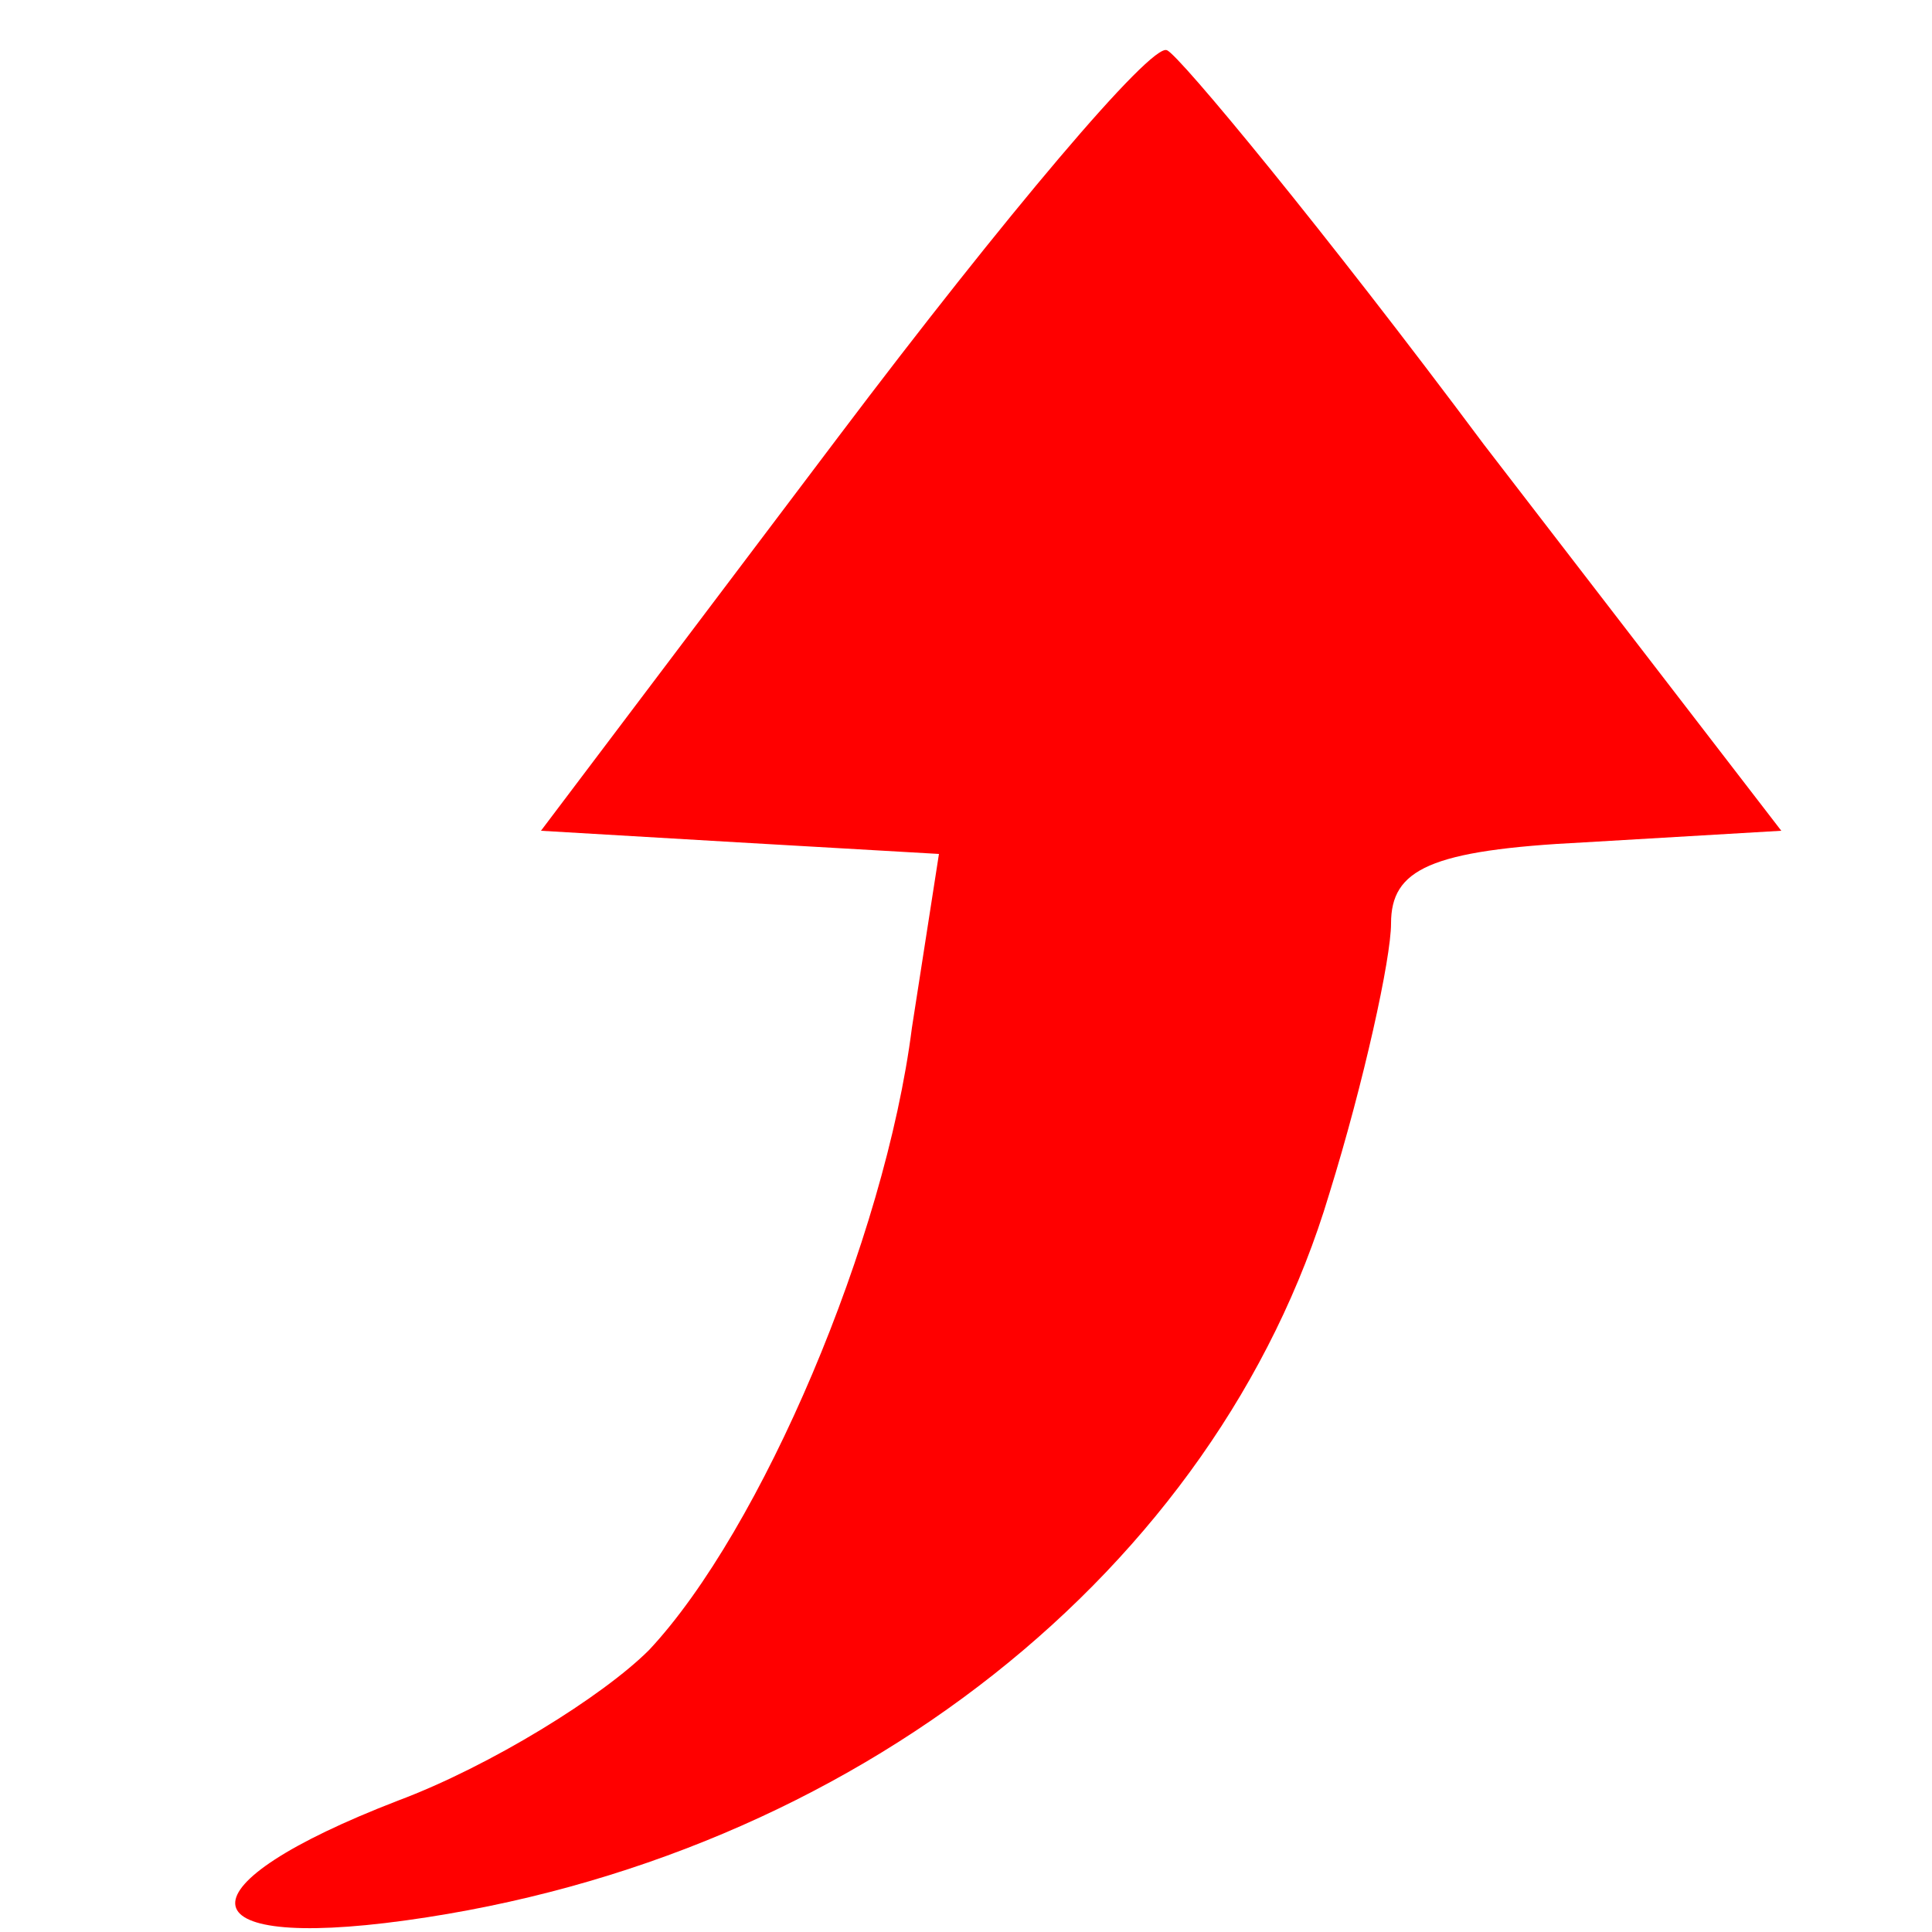 <?xml version="1.0" standalone="no"?>
<!DOCTYPE svg PUBLIC "-//W3C//DTD SVG 20010904//EN"
 "http://www.w3.org/TR/2001/REC-SVG-20010904/DTD/svg10.dtd">
<svg version="1.0" xmlns="http://www.w3.org/2000/svg"
 width="50pt" height="50pt" viewBox="0 0 50 50"
 preserveAspectRatio="xMidYMid meet">

<g transform="translate(0,50) scale(0.1,-0.1)"
fill="red" stroke="none">
<path d="M217 387 l-77 -102 51 -3 52 -3 -7 -45 c-7 -55 -39 -130 -68 -161
-12 -12 -41 -30 -65 -39 -57 -22 -56 -39 2 -31 116 16 210 91 239 188 9 29 16
61 16 70 0 14 10 19 50 21 l51 3 -77 100 c-41 55 -79 101 -82 102 -4 2 -42
-43 -85 -100z"/>
</g>
</svg>
